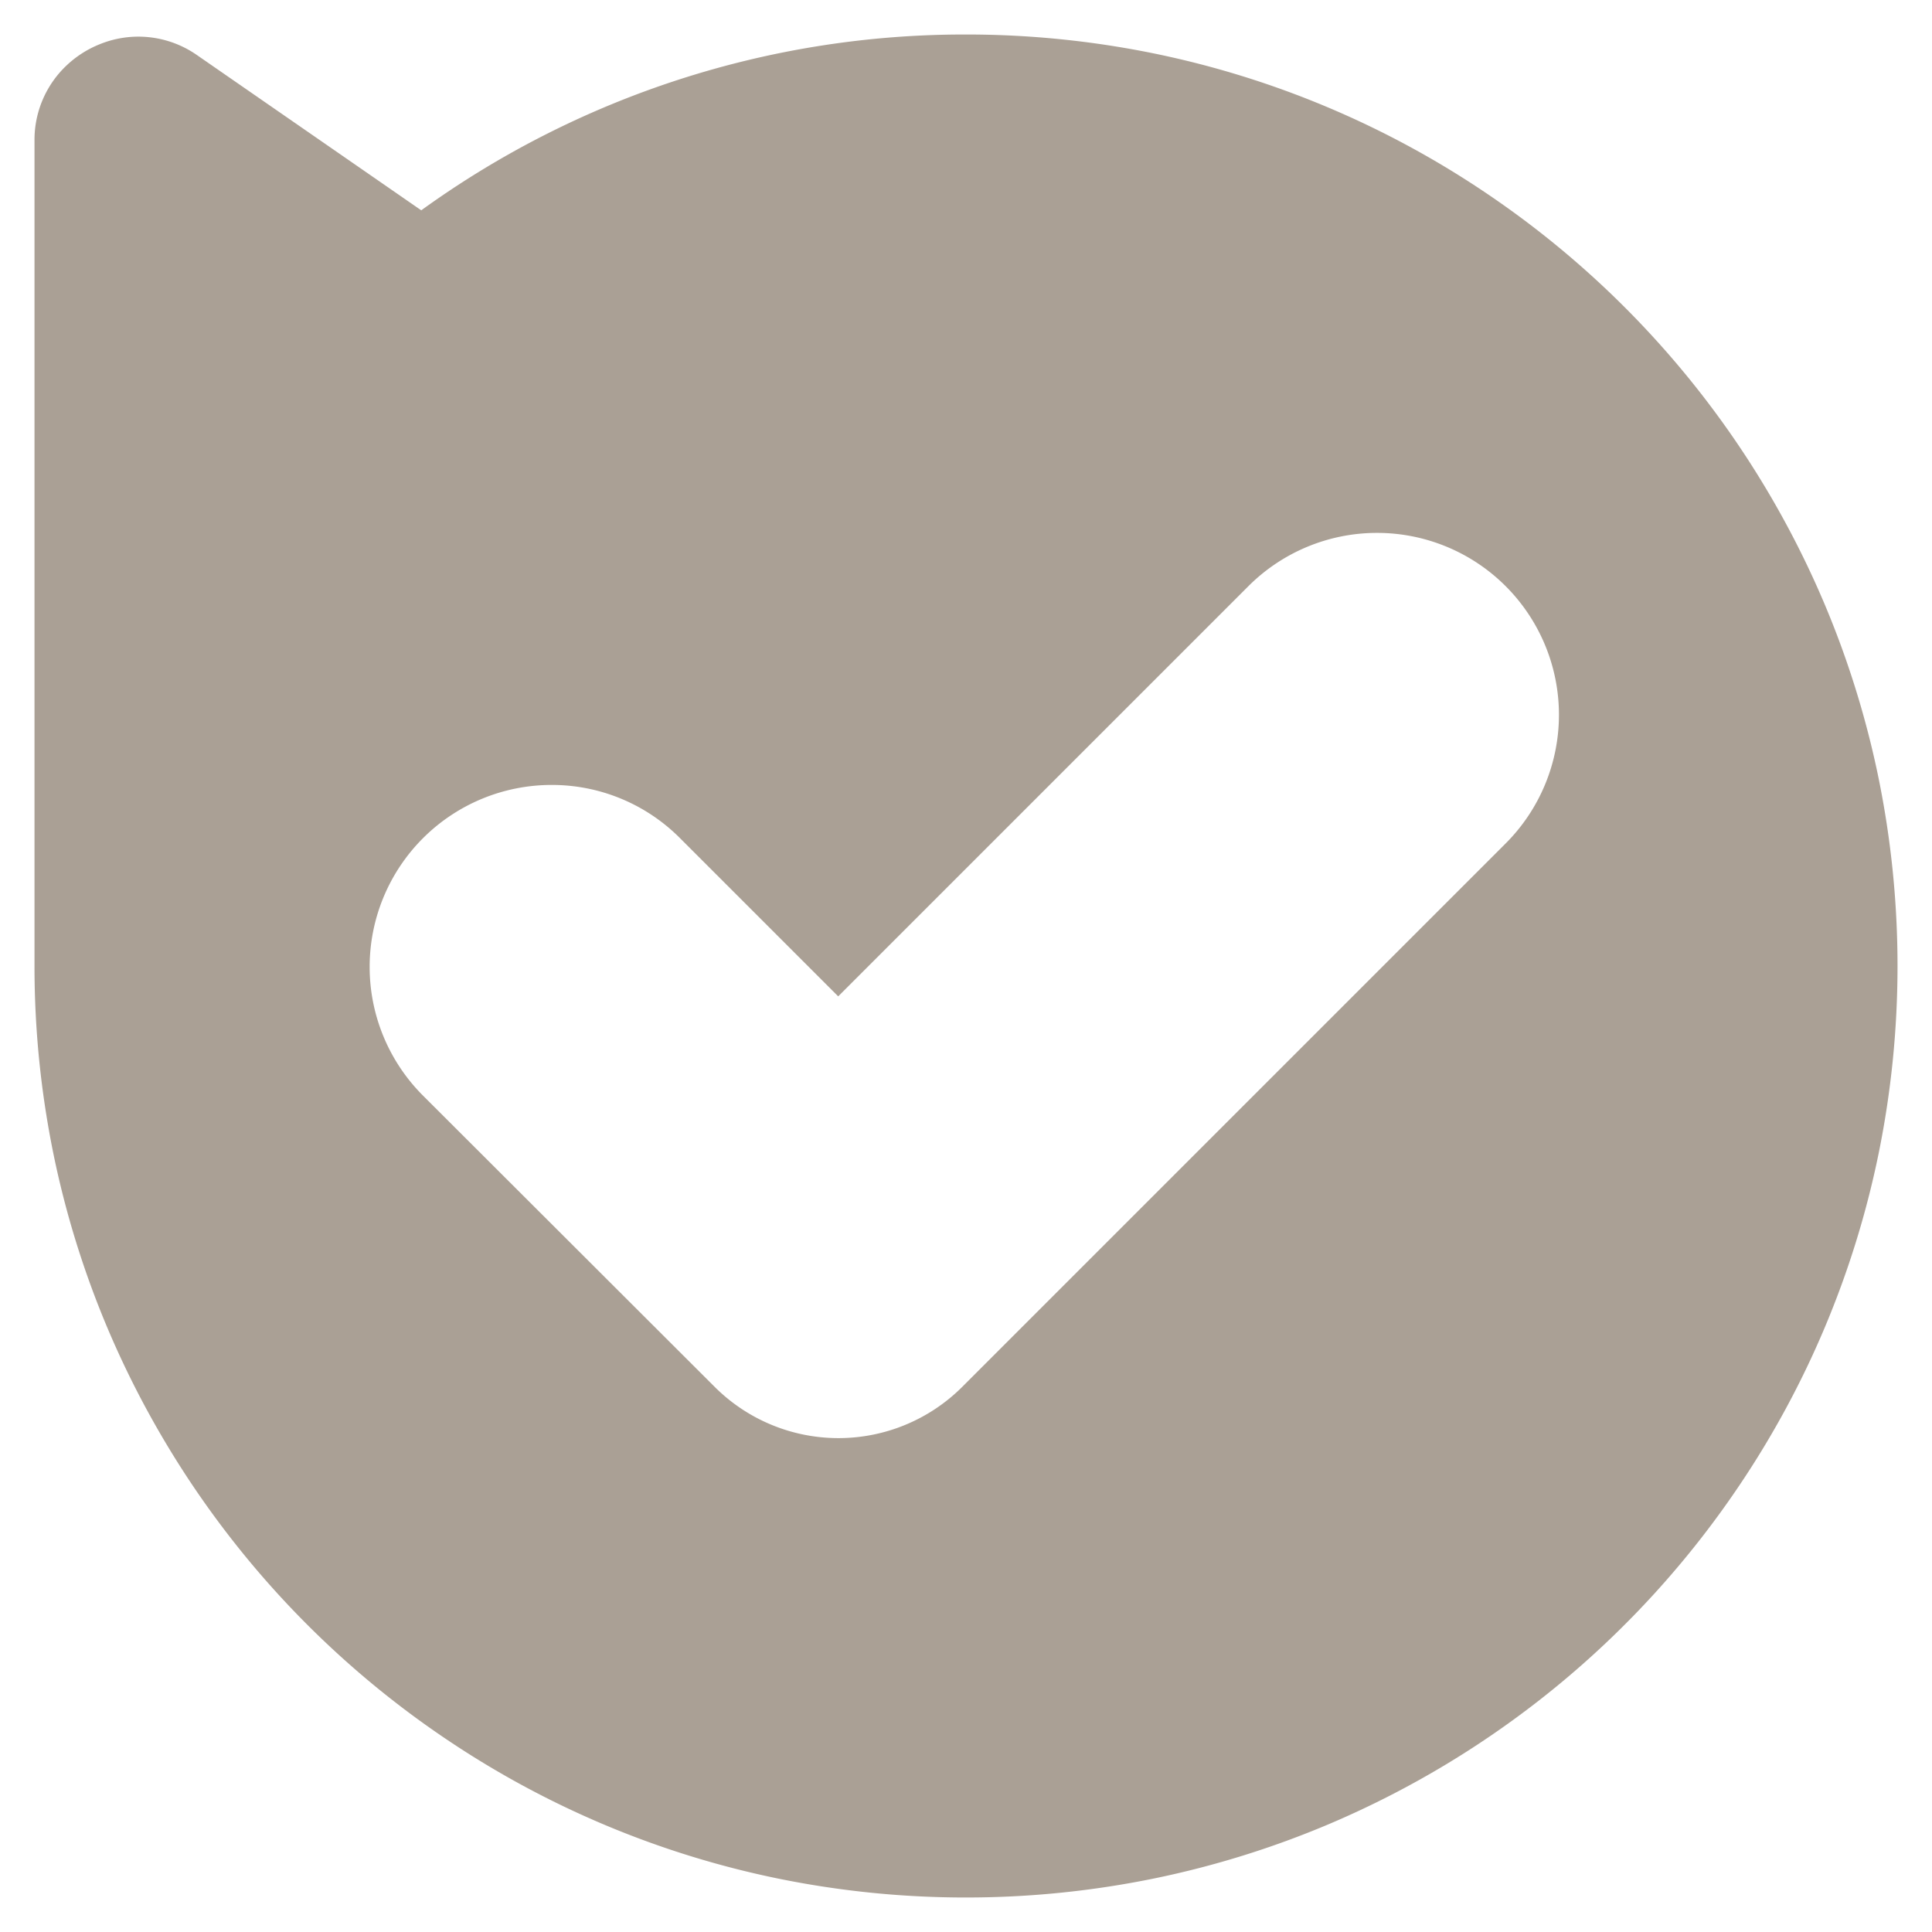 <svg xmlns="http://www.w3.org/2000/svg" width="28" height="28" viewBox="0 0 28 28">
  <g id="bale" transform="translate(0.283 0.5)">
    <path id="Subtraction_1" data-name="Subtraction 1" d="M13.5,27a13.6,13.6,0,0,1-2.721-.274,13.429,13.429,0,0,1-4.827-2.031,13.539,13.539,0,0,1-4.891-5.94,13.412,13.412,0,0,1-.787-2.534A13.585,13.585,0,0,1,0,13.5V1.536A1.482,1.482,0,0,1,.461.452,1.521,1.521,0,0,1,.943.142,1.483,1.483,0,0,1,2.357.3L5.605,2.548A13.438,13.438,0,0,1,13.5,0a13.594,13.594,0,0,1,2.721.274,13.418,13.418,0,0,1,4.827,2.031,13.537,13.537,0,0,1,4.891,5.94,13.436,13.436,0,0,1,.787,2.534,13.629,13.629,0,0,1,0,5.441,13.428,13.428,0,0,1-2.031,4.827,13.539,13.539,0,0,1-5.939,4.891,13.444,13.444,0,0,1-2.534.787A13.6,13.6,0,0,1,13.5,27ZM7.492,10.876a2.637,2.637,0,0,0-1.864,4.5L9.858,19.6a2.538,2.538,0,0,0,3.587,0l7.876-7.876a2.636,2.636,0,1,0-3.728-3.729l-5.945,5.945L9.356,11.648A2.618,2.618,0,0,0,7.492,10.876Z" transform="translate(0.217 0)" fill="#aaa095" stroke="rgba(0,0,0,0)" stroke-width="1"/>
  </g>
</svg>
